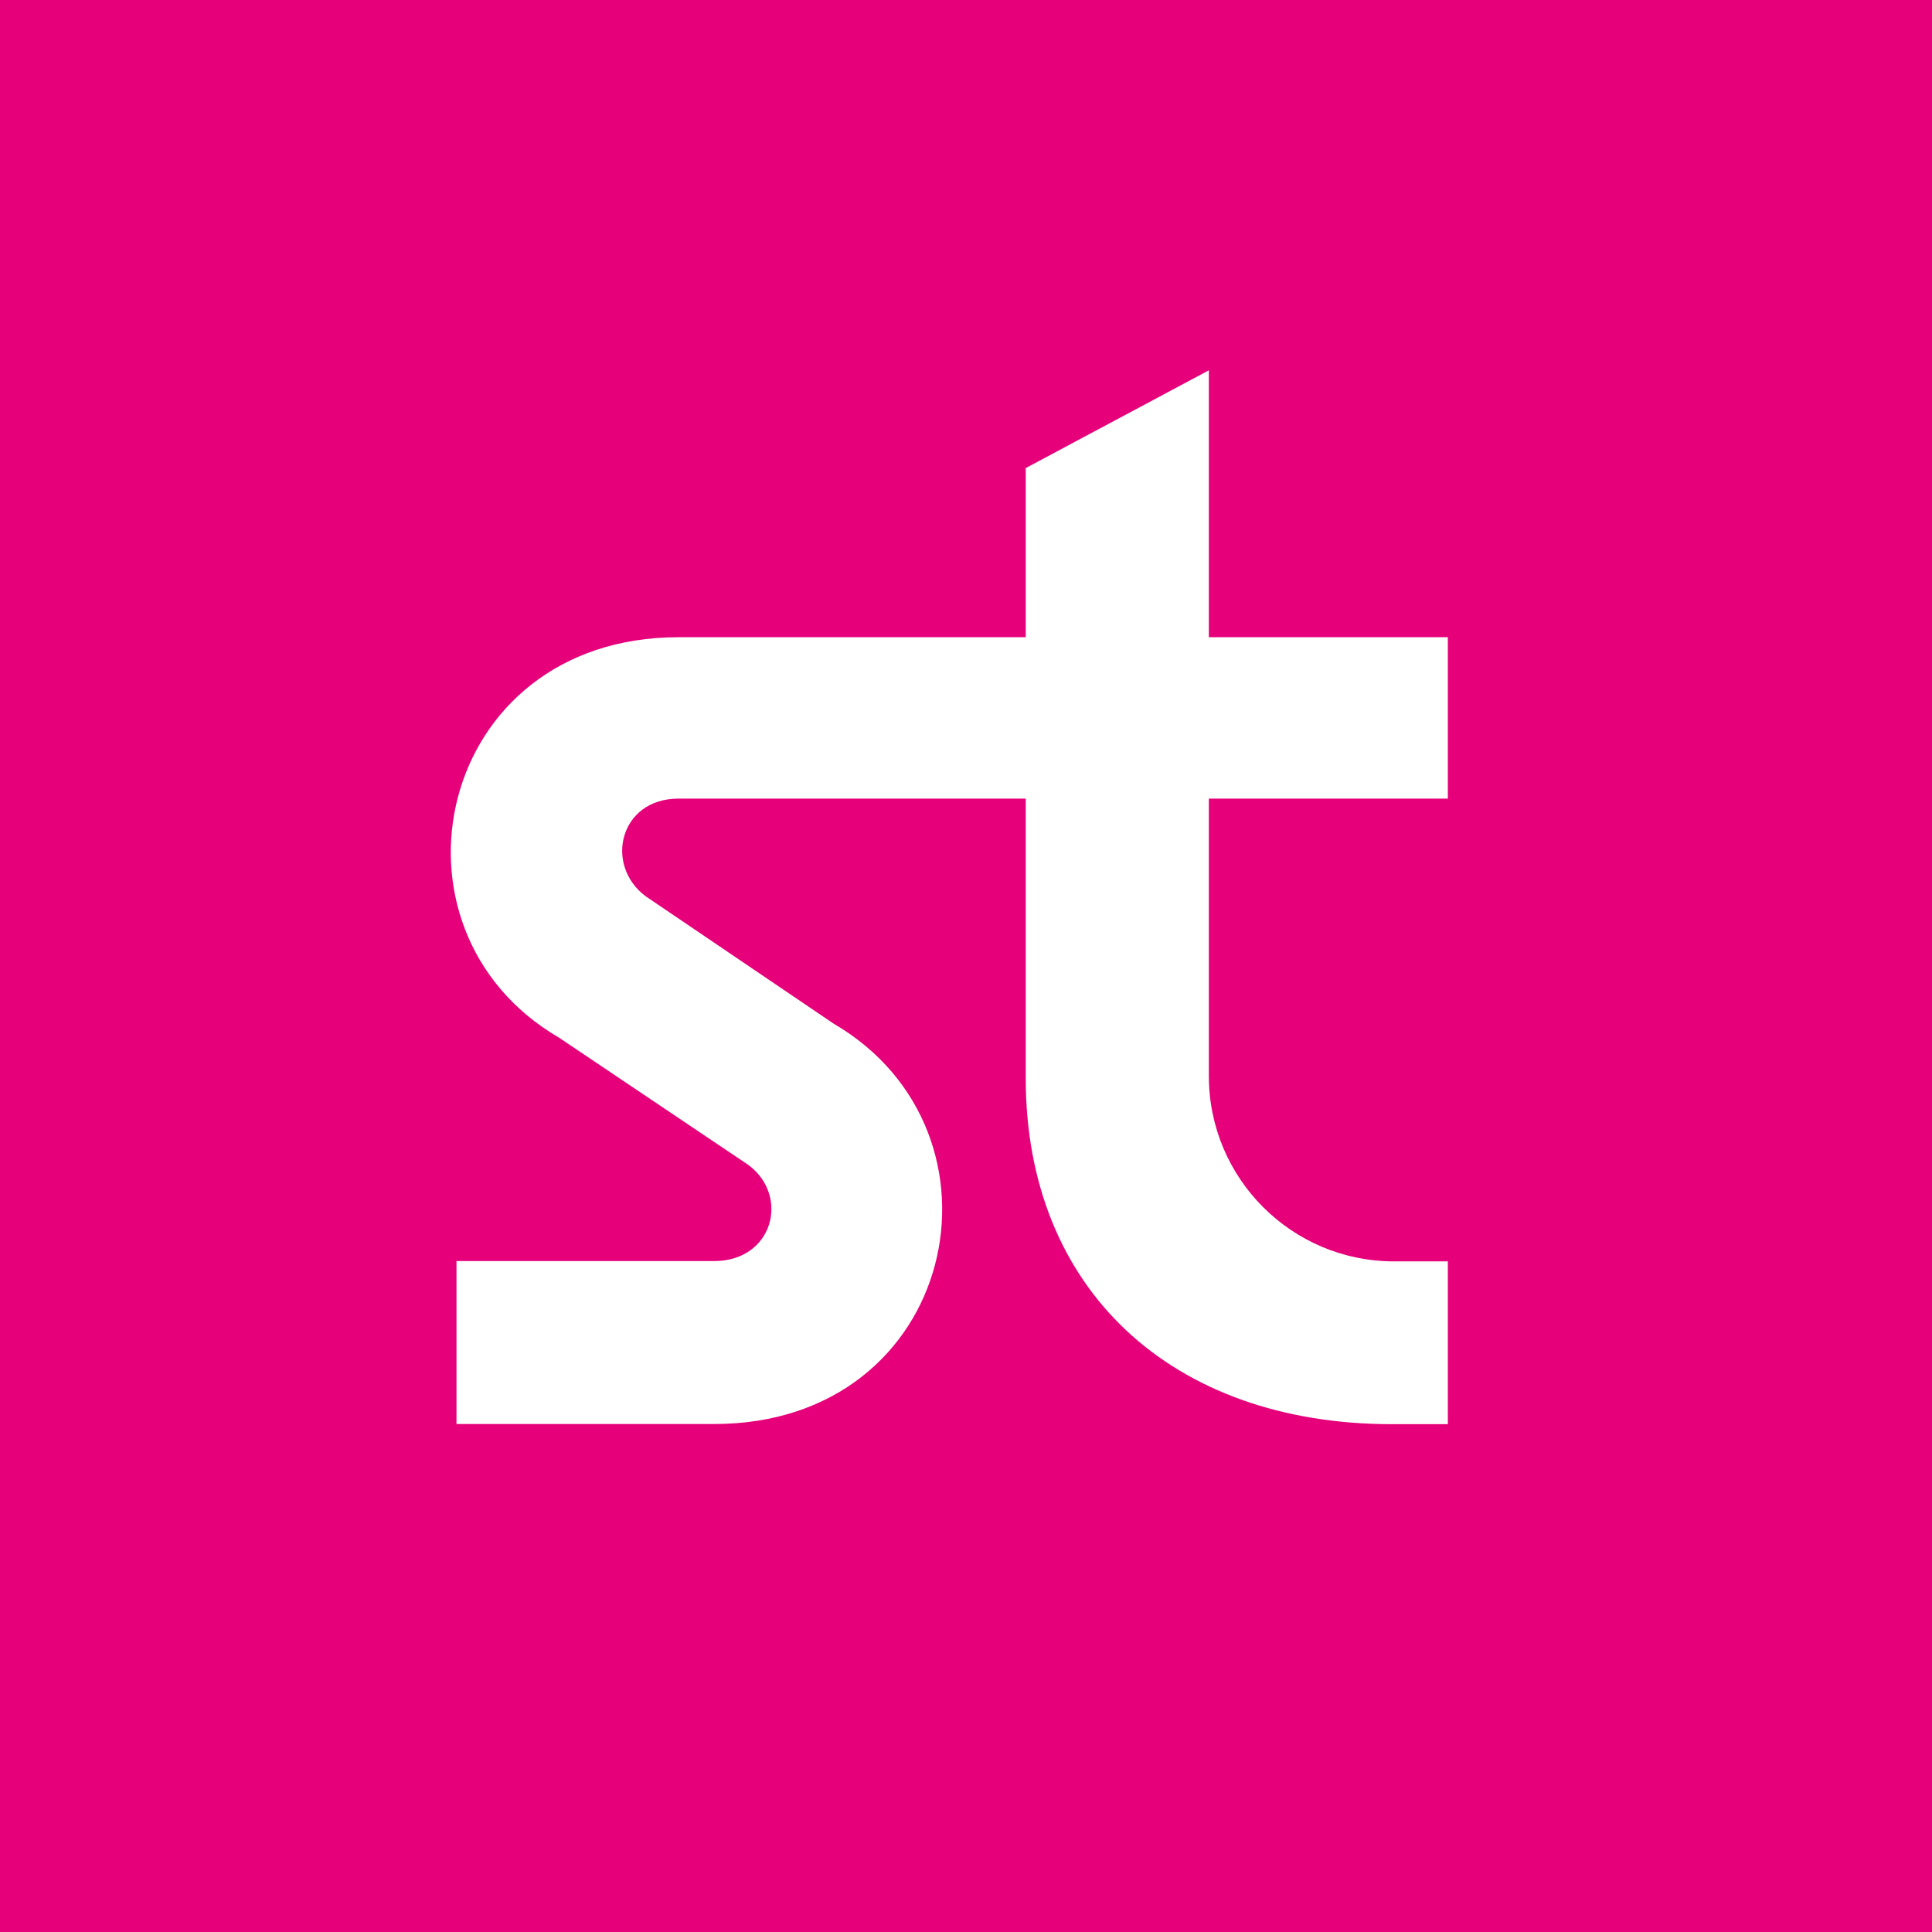 <svg
    xmlns="http://www.w3.org/2000/svg"
    viewBox="0 0 240 240"
    fill="none"
>
    <rect
        width="240"
        height="240"
        fill="#e6007a"
    />
    <path
        d="M173.186 156.694C160.463 156.694 150.168 146.38 150.168 133.676V99.207H179.856V79.158H150.168V46L127.42 58.145V79.158H84.276C54.202 79.158 46.298 115.401 69.432 128.895L92.951 144.703C98.156 148.559 96.035 156.656 88.71 156.656H56.708V176.897H88.71C118.976 176.897 126.688 140.655 103.554 127.16L80.228 111.352C75.022 107.497 76.95 99.207 84.276 99.207H127.42V133.946C127.42 160.164 145.541 176.917 172.916 176.917H179.856V156.694H173.186Z"
        fill="white"
    />
</svg>
